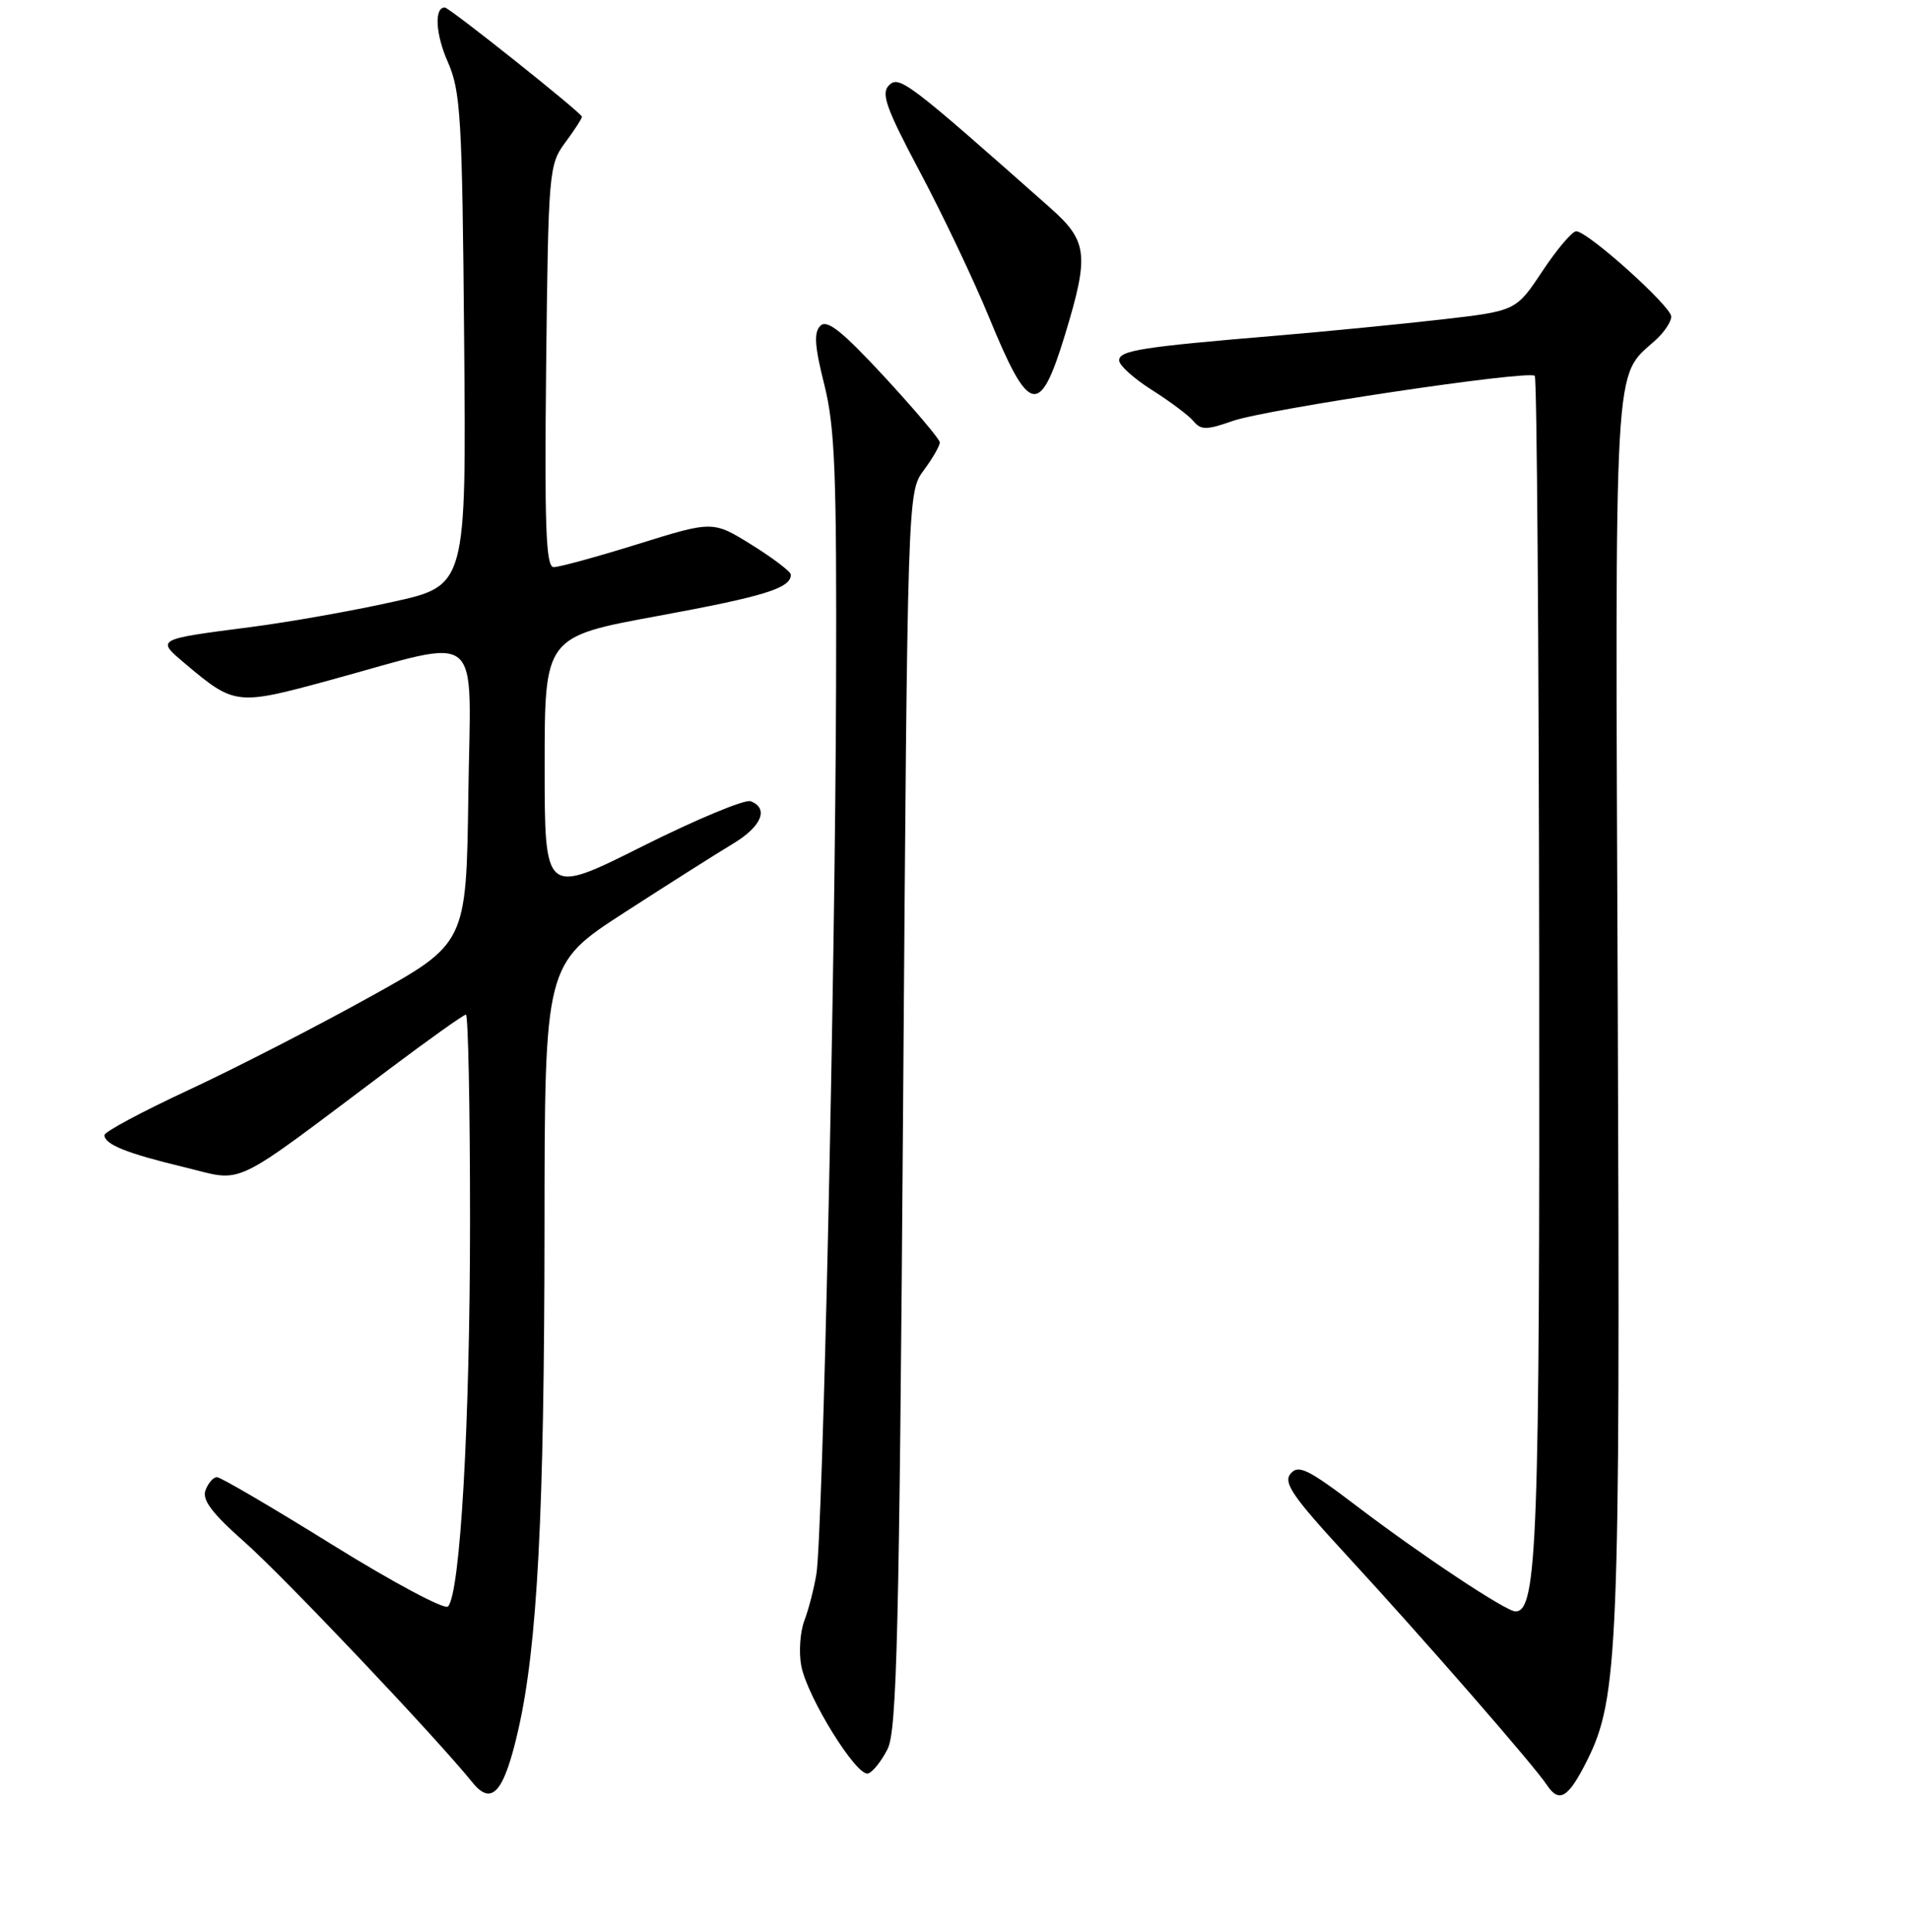 <?xml version="1.0" encoding="UTF-8" standalone="no"?>
<!DOCTYPE svg PUBLIC "-//W3C//DTD SVG 1.1//EN" "http://www.w3.org/Graphics/SVG/1.1/DTD/svg11.dtd" >
<svg xmlns="http://www.w3.org/2000/svg" xmlns:xlink="http://www.w3.org/1999/xlink" version="1.1" viewBox="0 0 256 259">
 <g >
 <path fill="currentColor"
d=" M 69.47 231.85 C 72.03 220.59 72.95 202.92 72.98 164.86 C 73.00 129.22 73.00 129.22 83.75 122.28 C 89.66 118.46 96.19 114.32 98.25 113.09 C 102.08 110.79 103.09 108.36 100.61 107.40 C 99.85 107.11 93.32 109.83 86.11 113.44 C 73.00 120.01 73.00 120.01 73.00 102.68 C 73.00 85.35 73.00 85.35 88.25 82.55 C 102.49 79.93 106.00 78.84 106.00 77.03 C 106.00 76.63 103.65 74.84 100.78 73.05 C 95.55 69.80 95.55 69.80 85.53 72.92 C 80.01 74.64 74.92 76.03 74.20 76.02 C 73.17 76.00 72.97 70.60 73.20 49.08 C 73.49 22.97 73.57 22.07 75.75 19.12 C 76.99 17.45 78.00 15.89 78.00 15.65 C 78.00 15.16 60.22 1.00 59.61 1.00 C 58.18 1.00 58.38 4.60 60.01 8.28 C 61.75 12.22 61.95 15.63 62.21 45.56 C 62.50 78.50 62.50 78.50 52.63 80.68 C 47.20 81.89 38.65 83.40 33.63 84.05 C 20.86 85.70 20.91 85.67 24.78 88.93 C 31.44 94.55 31.71 94.58 44.18 91.18 C 65.11 85.47 63.08 83.79 62.77 106.62 C 62.50 126.47 62.50 126.47 49.50 133.67 C 42.35 137.64 31.44 143.24 25.25 146.12 C 19.06 149.00 14.00 151.71 14.00 152.15 C 14.00 153.40 16.99 154.60 24.73 156.46 C 32.92 158.44 30.48 159.60 52.20 143.29 C 57.54 139.28 62.15 136.00 62.45 136.00 C 62.75 136.00 63.00 148.49 63.00 163.75 C 62.99 190.82 61.69 213.65 60.04 215.34 C 59.59 215.80 52.64 212.09 44.59 207.09 C 36.54 202.09 29.56 198.00 29.08 198.00 C 28.60 198.00 27.91 198.78 27.55 199.74 C 27.05 201.04 28.40 202.83 32.80 206.72 C 38.03 211.34 58.44 232.87 63.31 238.91 C 65.92 242.15 67.55 240.28 69.47 231.85 Z  M 212.73 235.96 C 216.90 227.60 217.17 220.98 216.83 135.00 C 216.47 46.27 216.22 50.73 221.90 45.59 C 223.05 44.55 224.00 43.13 224.00 42.44 C 224.00 41.06 212.80 31.00 211.26 31.00 C 210.72 31.00 208.69 33.40 206.74 36.33 C 203.20 41.67 203.20 41.67 193.35 42.81 C 187.93 43.43 177.88 44.42 171.00 45.00 C 152.96 46.51 150.00 46.98 150.00 48.31 C 150.00 48.97 151.98 50.75 154.40 52.28 C 156.82 53.81 159.33 55.69 159.97 56.46 C 160.97 57.66 161.71 57.66 165.18 56.44 C 169.67 54.85 204.92 49.58 205.71 50.38 C 205.99 50.66 206.25 86.12 206.30 129.19 C 206.38 206.56 206.04 216.00 203.12 216.00 C 201.86 216.00 190.41 208.40 181.90 201.92 C 175.33 196.92 174.02 196.28 172.98 197.53 C 171.96 198.75 173.27 200.64 180.63 208.62 C 190.69 219.54 205.59 236.63 207.32 239.25 C 208.98 241.76 210.20 241.02 212.73 235.96 Z  M 118.97 234.43 C 120.21 231.95 120.53 218.71 121.04 148.74 C 121.64 65.97 121.64 65.97 123.82 63.03 C 125.02 61.41 125.98 59.73 125.96 59.29 C 125.94 58.86 122.59 54.90 118.53 50.50 C 112.90 44.41 110.85 42.78 109.96 43.66 C 109.06 44.54 109.18 46.40 110.48 51.55 C 111.91 57.25 112.15 63.43 112.06 91.89 C 111.95 130.17 110.27 205.75 109.42 211.00 C 109.10 212.93 108.38 215.73 107.81 217.23 C 107.24 218.74 107.05 221.46 107.39 223.27 C 108.18 227.48 114.84 238.22 116.36 237.72 C 116.99 237.52 118.16 236.04 118.97 234.43 Z  M 142.73 44.92 C 146.01 34.14 145.80 32.32 140.75 27.85 C 121.77 11.03 120.52 10.08 119.16 11.42 C 118.05 12.52 118.75 14.48 123.34 23.12 C 126.37 28.83 130.52 37.55 132.55 42.50 C 137.94 55.65 139.35 55.98 142.73 44.92 Z "/>
</g>
</svg>